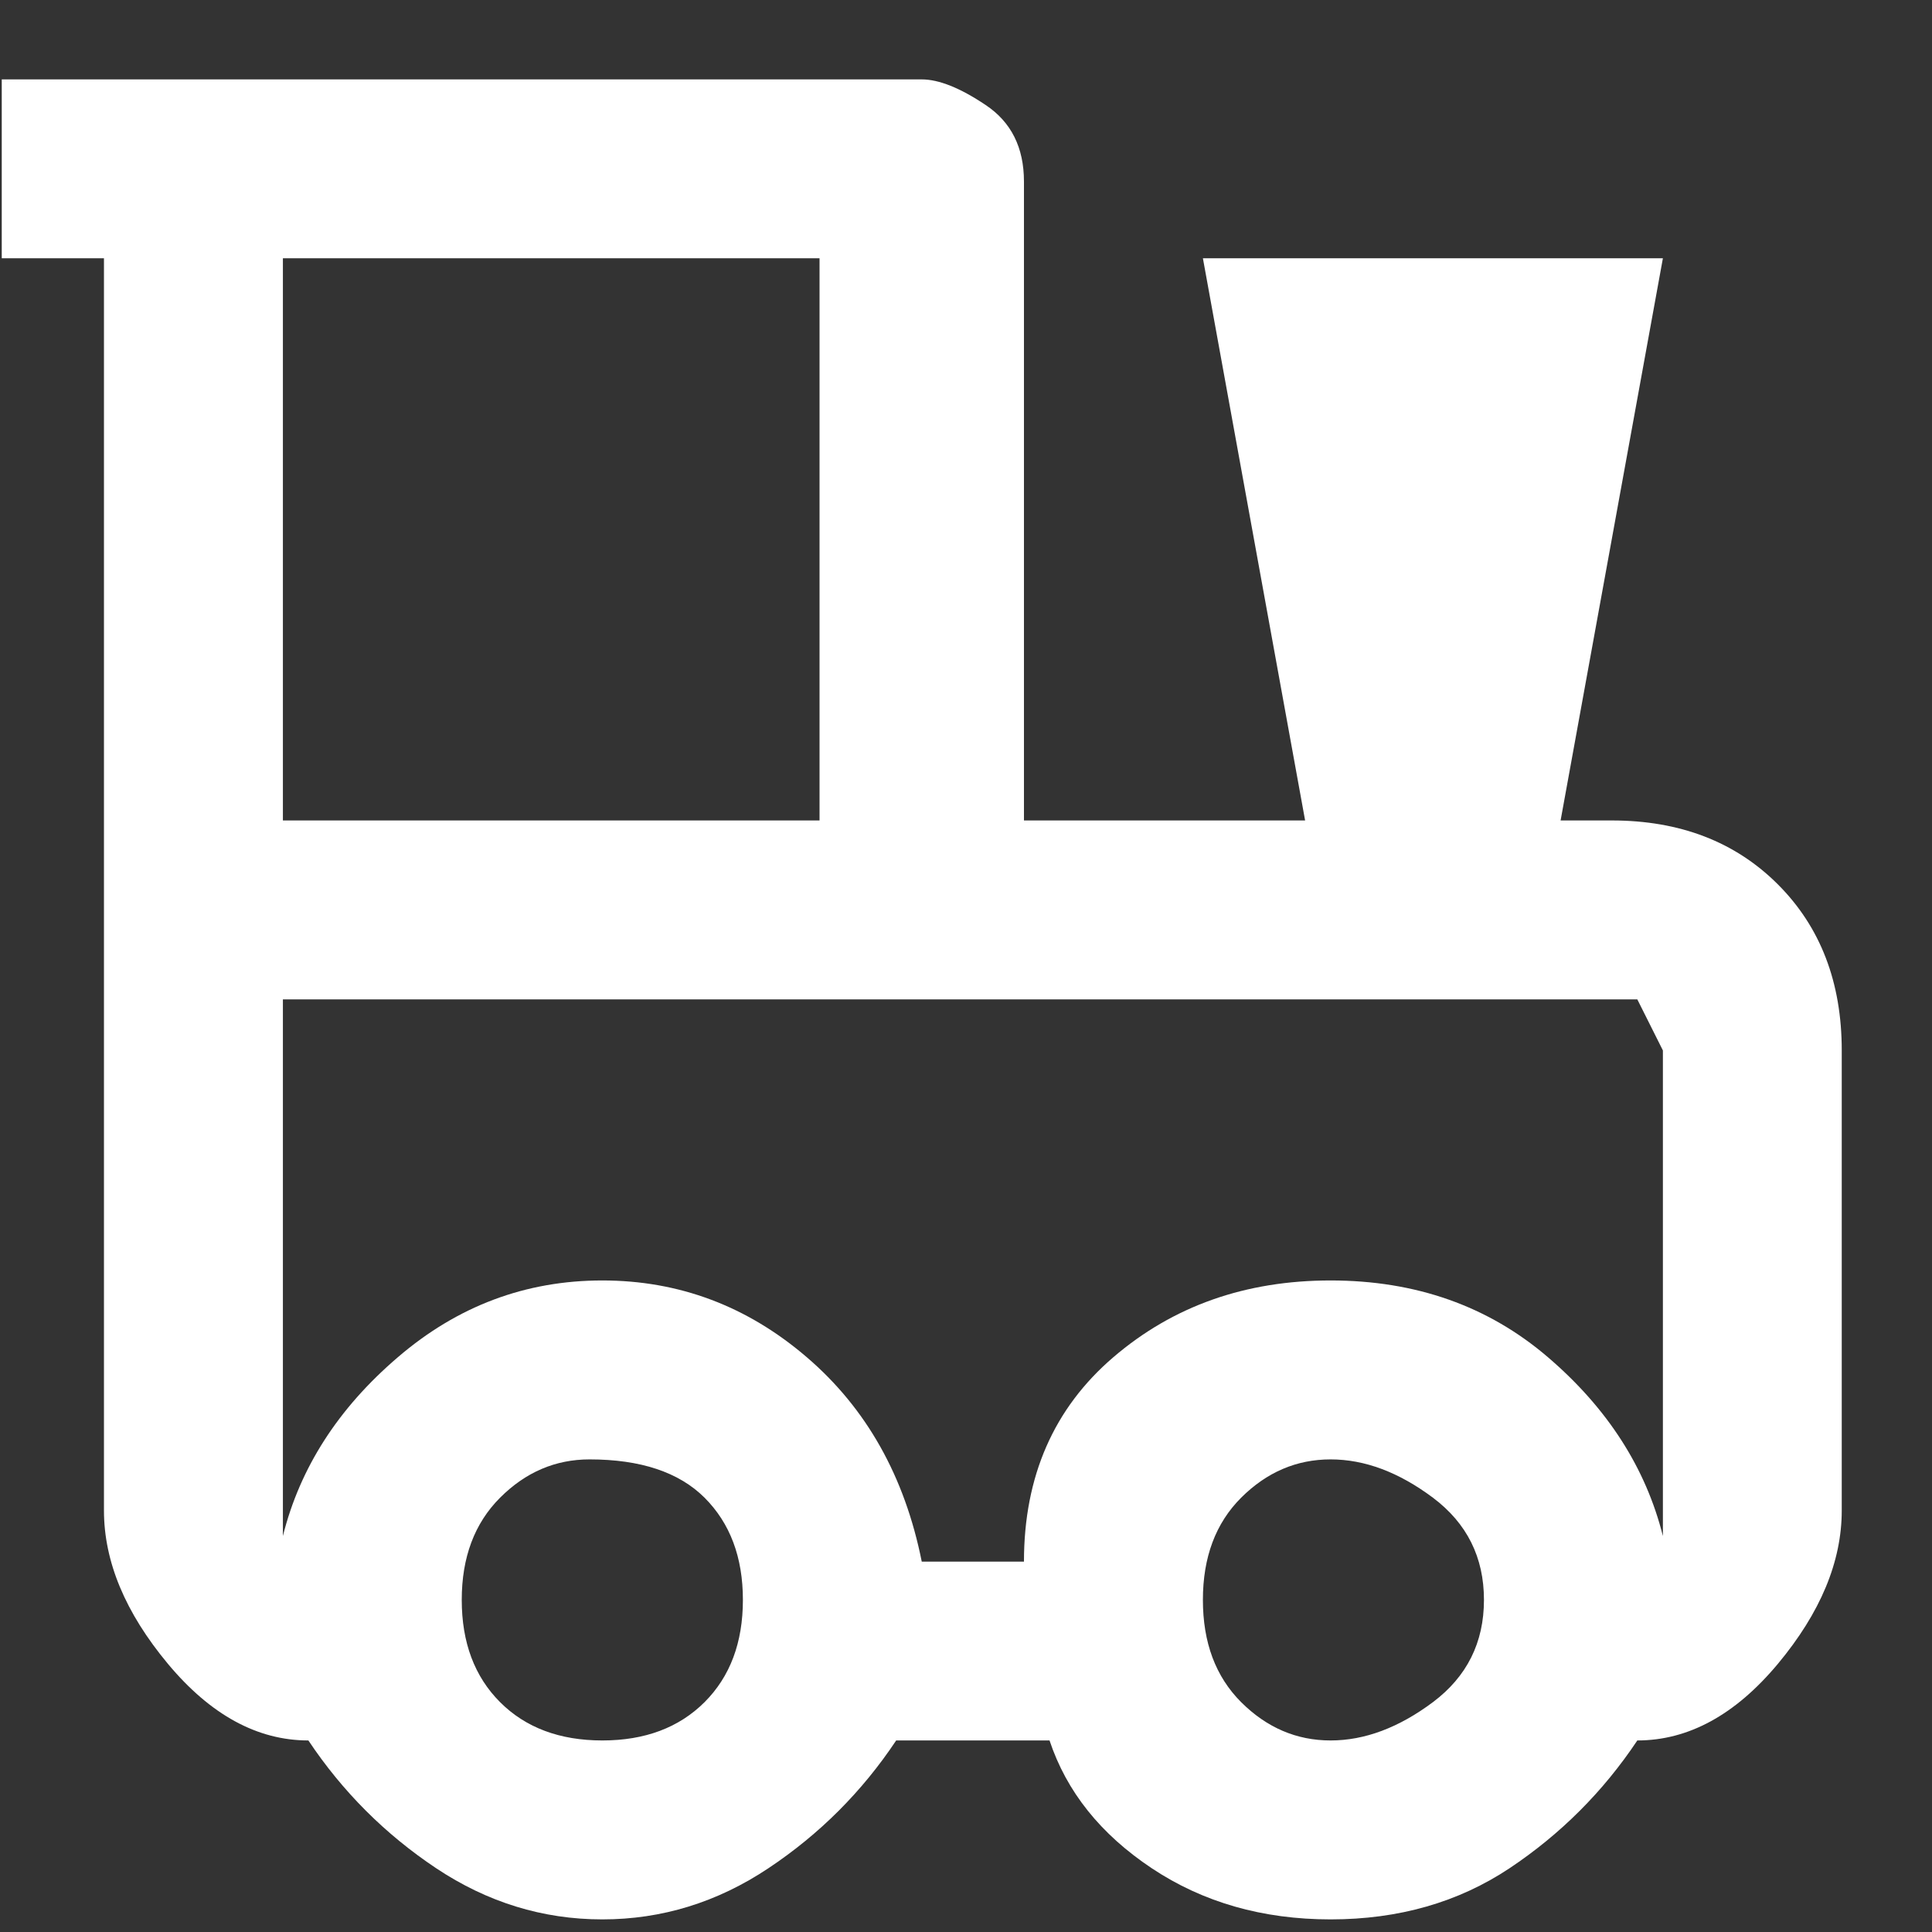 <svg width="21" height="21" viewBox="0 0 21 21" fill="none" xmlns="http://www.w3.org/2000/svg">
<rect x="0" y="0" width="21" height="21" fill="#333333" stroke="none"/>
<path d="M9.741 18.918C9.371 19.474 8.908 19.937 8.352 20.307C7.797 20.677 7.195 20.863 6.547 20.863C5.899 20.863 5.297 20.677 4.741 20.307C4.186 19.937 3.723 19.474 3.352 18.918C2.797 18.918 2.288 18.64 1.825 18.085C1.362 17.529 1.13 16.974 1.13 16.418V2.807H0.019V0.863H10.019C10.204 0.863 10.436 0.955 10.713 1.141C10.991 1.326 11.13 1.603 11.13 1.974V8.918H14.186L13.075 2.807H18.075L16.963 8.918H17.519C18.26 8.918 18.862 9.15 19.325 9.613C19.788 10.076 20.019 10.678 20.019 11.418V16.418C20.019 16.974 19.788 17.529 19.325 18.085C18.862 18.64 18.352 18.918 17.797 18.918C17.426 19.474 16.963 19.937 16.408 20.307C15.852 20.677 15.204 20.863 14.463 20.863C13.723 20.863 13.075 20.677 12.519 20.307C11.963 19.937 11.593 19.474 11.408 18.918H9.741ZM11.13 16.974C11.13 16.048 11.454 15.307 12.102 14.752C12.751 14.196 13.537 13.918 14.463 13.918C15.389 13.918 16.176 14.196 16.825 14.752C17.473 15.307 17.889 15.955 18.075 16.696V11.418L17.797 10.863H17.519H3.075V16.696C3.26 15.955 3.676 15.307 4.325 14.752C4.973 14.196 5.713 13.918 6.547 13.918C7.38 13.918 8.121 14.196 8.769 14.752C9.417 15.307 9.834 16.048 10.019 16.974H11.13ZM3.075 2.807V8.918H8.908V2.807H3.075ZM6.408 15.863C6.037 15.863 5.713 16.002 5.436 16.279C5.158 16.557 5.019 16.927 5.019 17.39C5.019 17.854 5.158 18.224 5.436 18.502C5.713 18.779 6.084 18.918 6.547 18.918C7.01 18.918 7.38 18.779 7.658 18.502C7.936 18.224 8.075 17.854 8.075 17.39C8.075 16.927 7.936 16.557 7.658 16.279C7.38 16.002 6.963 15.863 6.408 15.863ZM14.463 15.863C14.093 15.863 13.769 16.002 13.491 16.279C13.213 16.557 13.075 16.927 13.075 17.39C13.075 17.854 13.213 18.224 13.491 18.502C13.769 18.779 14.093 18.918 14.463 18.918C14.834 18.918 15.204 18.779 15.575 18.502C15.945 18.224 16.13 17.854 16.13 17.39C16.13 16.927 15.945 16.557 15.575 16.279C15.204 16.002 14.834 15.863 14.463 15.863Z" fill="white"/>
</svg>
